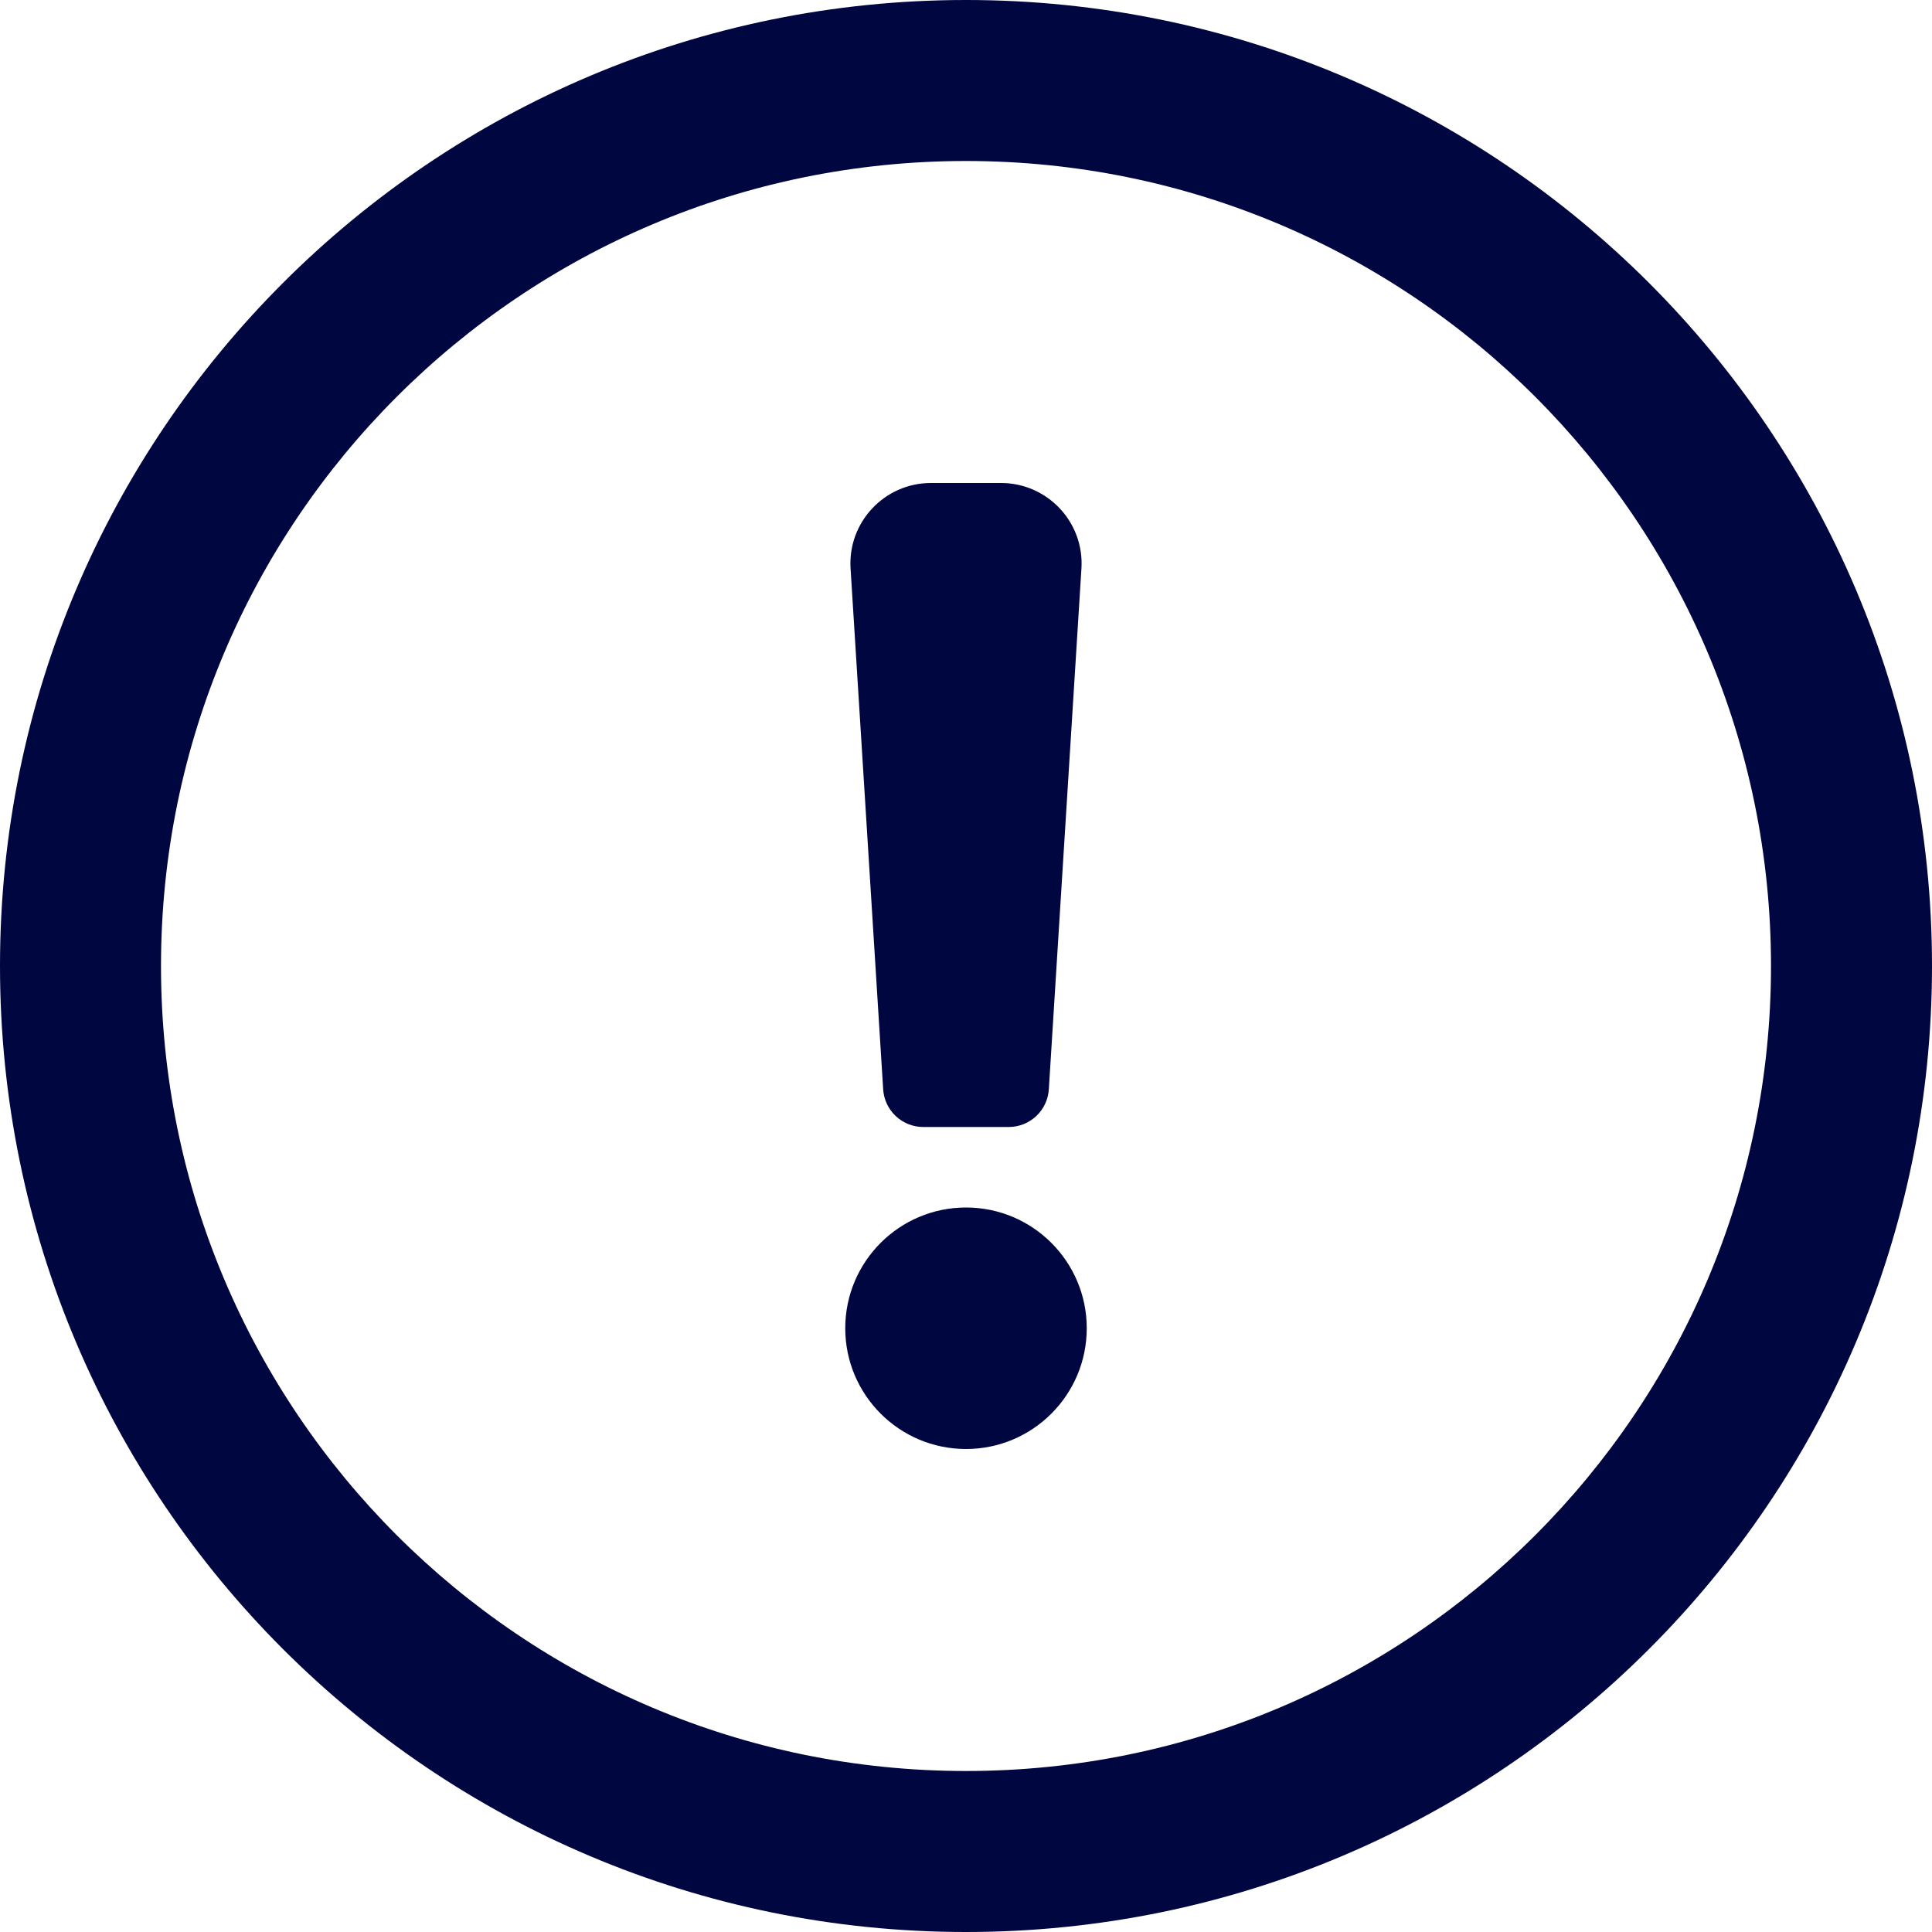 <svg width="24" height="24" viewBox="0 0 24 24" fill="none" xmlns="http://www.w3.org/2000/svg">
<g clip-path="url(#clip0_1253_6582)">
<path d="M13.5 16.5C13.5 17.328 12.828 18 12 18C11.172 18 10.5 17.328 10.5 16.5C10.5 15.672 11.172 15 12 15C12.828 15 13.5 15.672 13.5 16.5Z" fill="#000640"/>
<path d="M11.564 6C10.988 6 10.53 6.487 10.566 7.062L10.971 13.531C10.987 13.795 11.206 14 11.47 14H12.53C12.794 14 13.013 13.795 13.029 13.531L13.434 7.062C13.47 6.487 13.012 6 12.435 6H11.564Z" fill="#000640"/>
<path fill-rule="evenodd" clip-rule="evenodd" d="M0 12C0 5.373 5.373 0 12 0C18.627 0 24 5.373 24 12C24 18.627 18.627 24 12 24C5.373 24 0 18.627 0 12ZM12 2C6.477 2 2 6.477 2 12C2 17.523 6.477 22 12 22C17.523 22 22 17.523 22 12C22 6.477 17.523 2 12 2Z" fill="#000640"/>
</g>
<defs>
<clipPath id="clip0_1253_6582">
<rect width="24" height="24" fill="white"/>
</clipPath>
</defs>
</svg>
